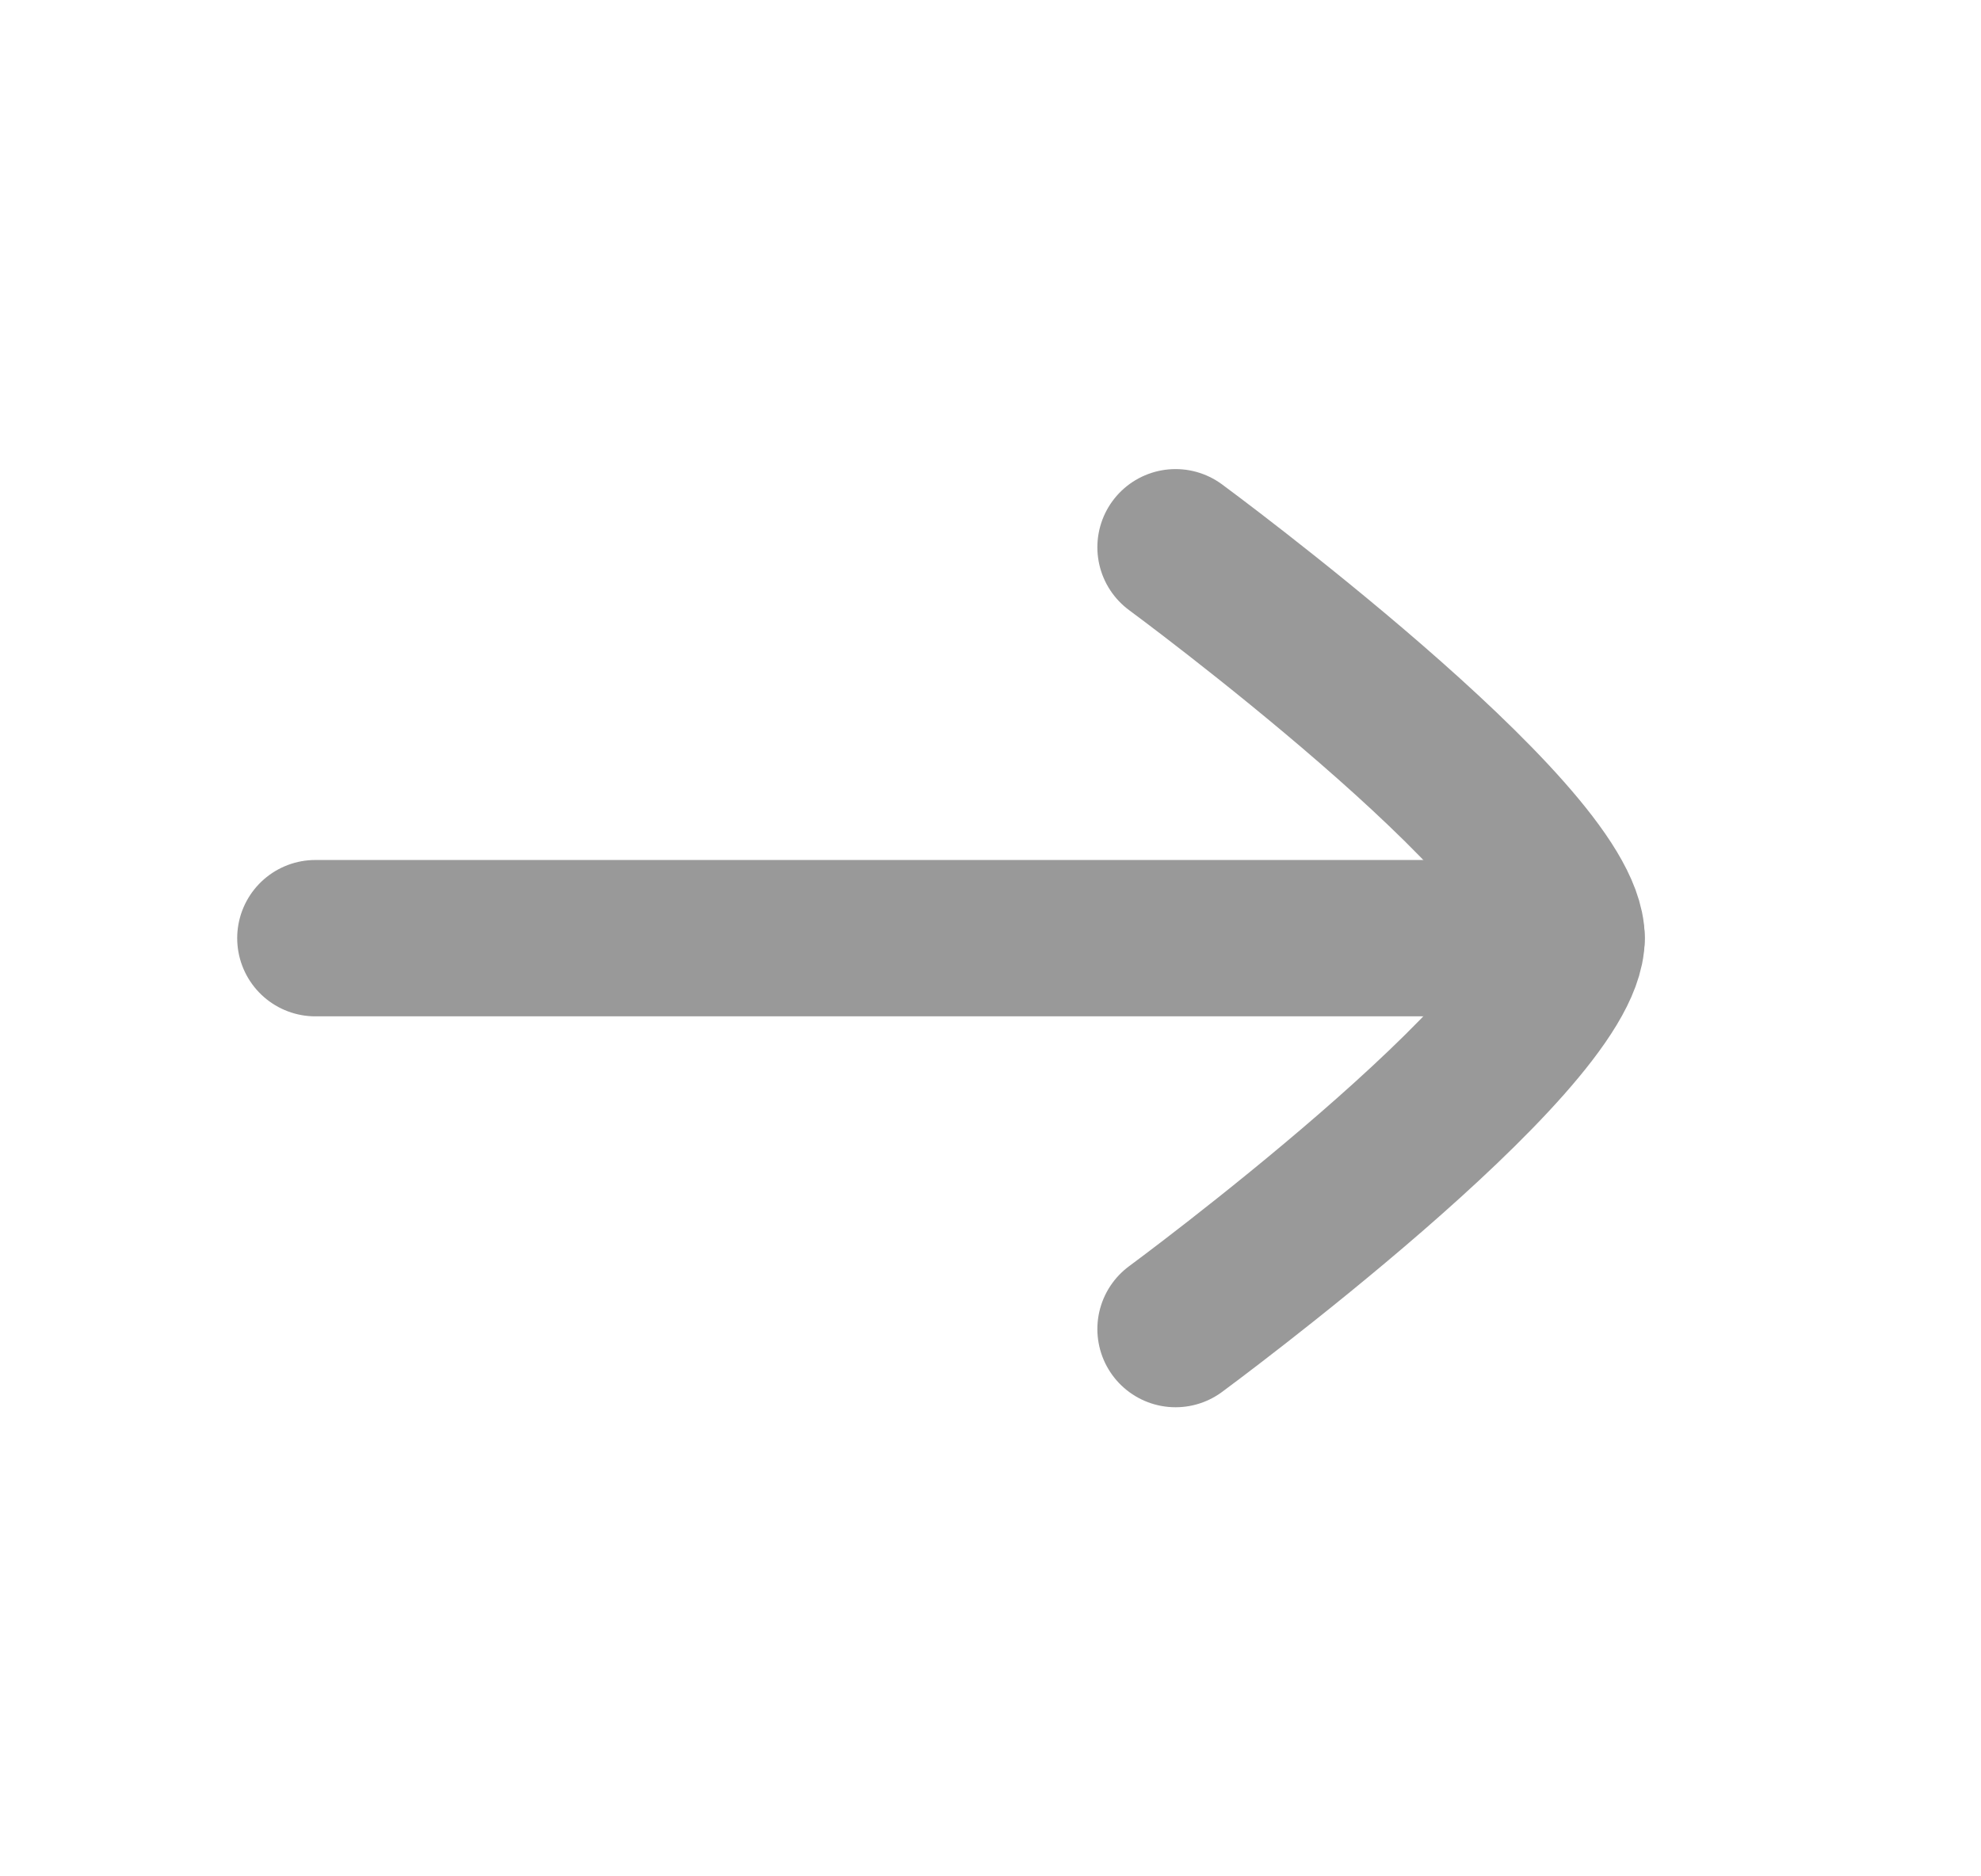 <svg width="19" height="18" viewBox="0 0 19 18" fill="none" xmlns="http://www.w3.org/2000/svg">
<path d="M15.025 9H3.025" stroke="#999999" stroke-width="1.5" stroke-linecap="round" stroke-linejoin="round"/>
<path d="M11.275 12.75C11.275 12.75 15.025 9.988 15.025 9C15.025 8.012 11.275 5.25 11.275 5.25" stroke="#999999" stroke-width="1.5" stroke-linecap="round" stroke-linejoin="round"/>
</svg>
